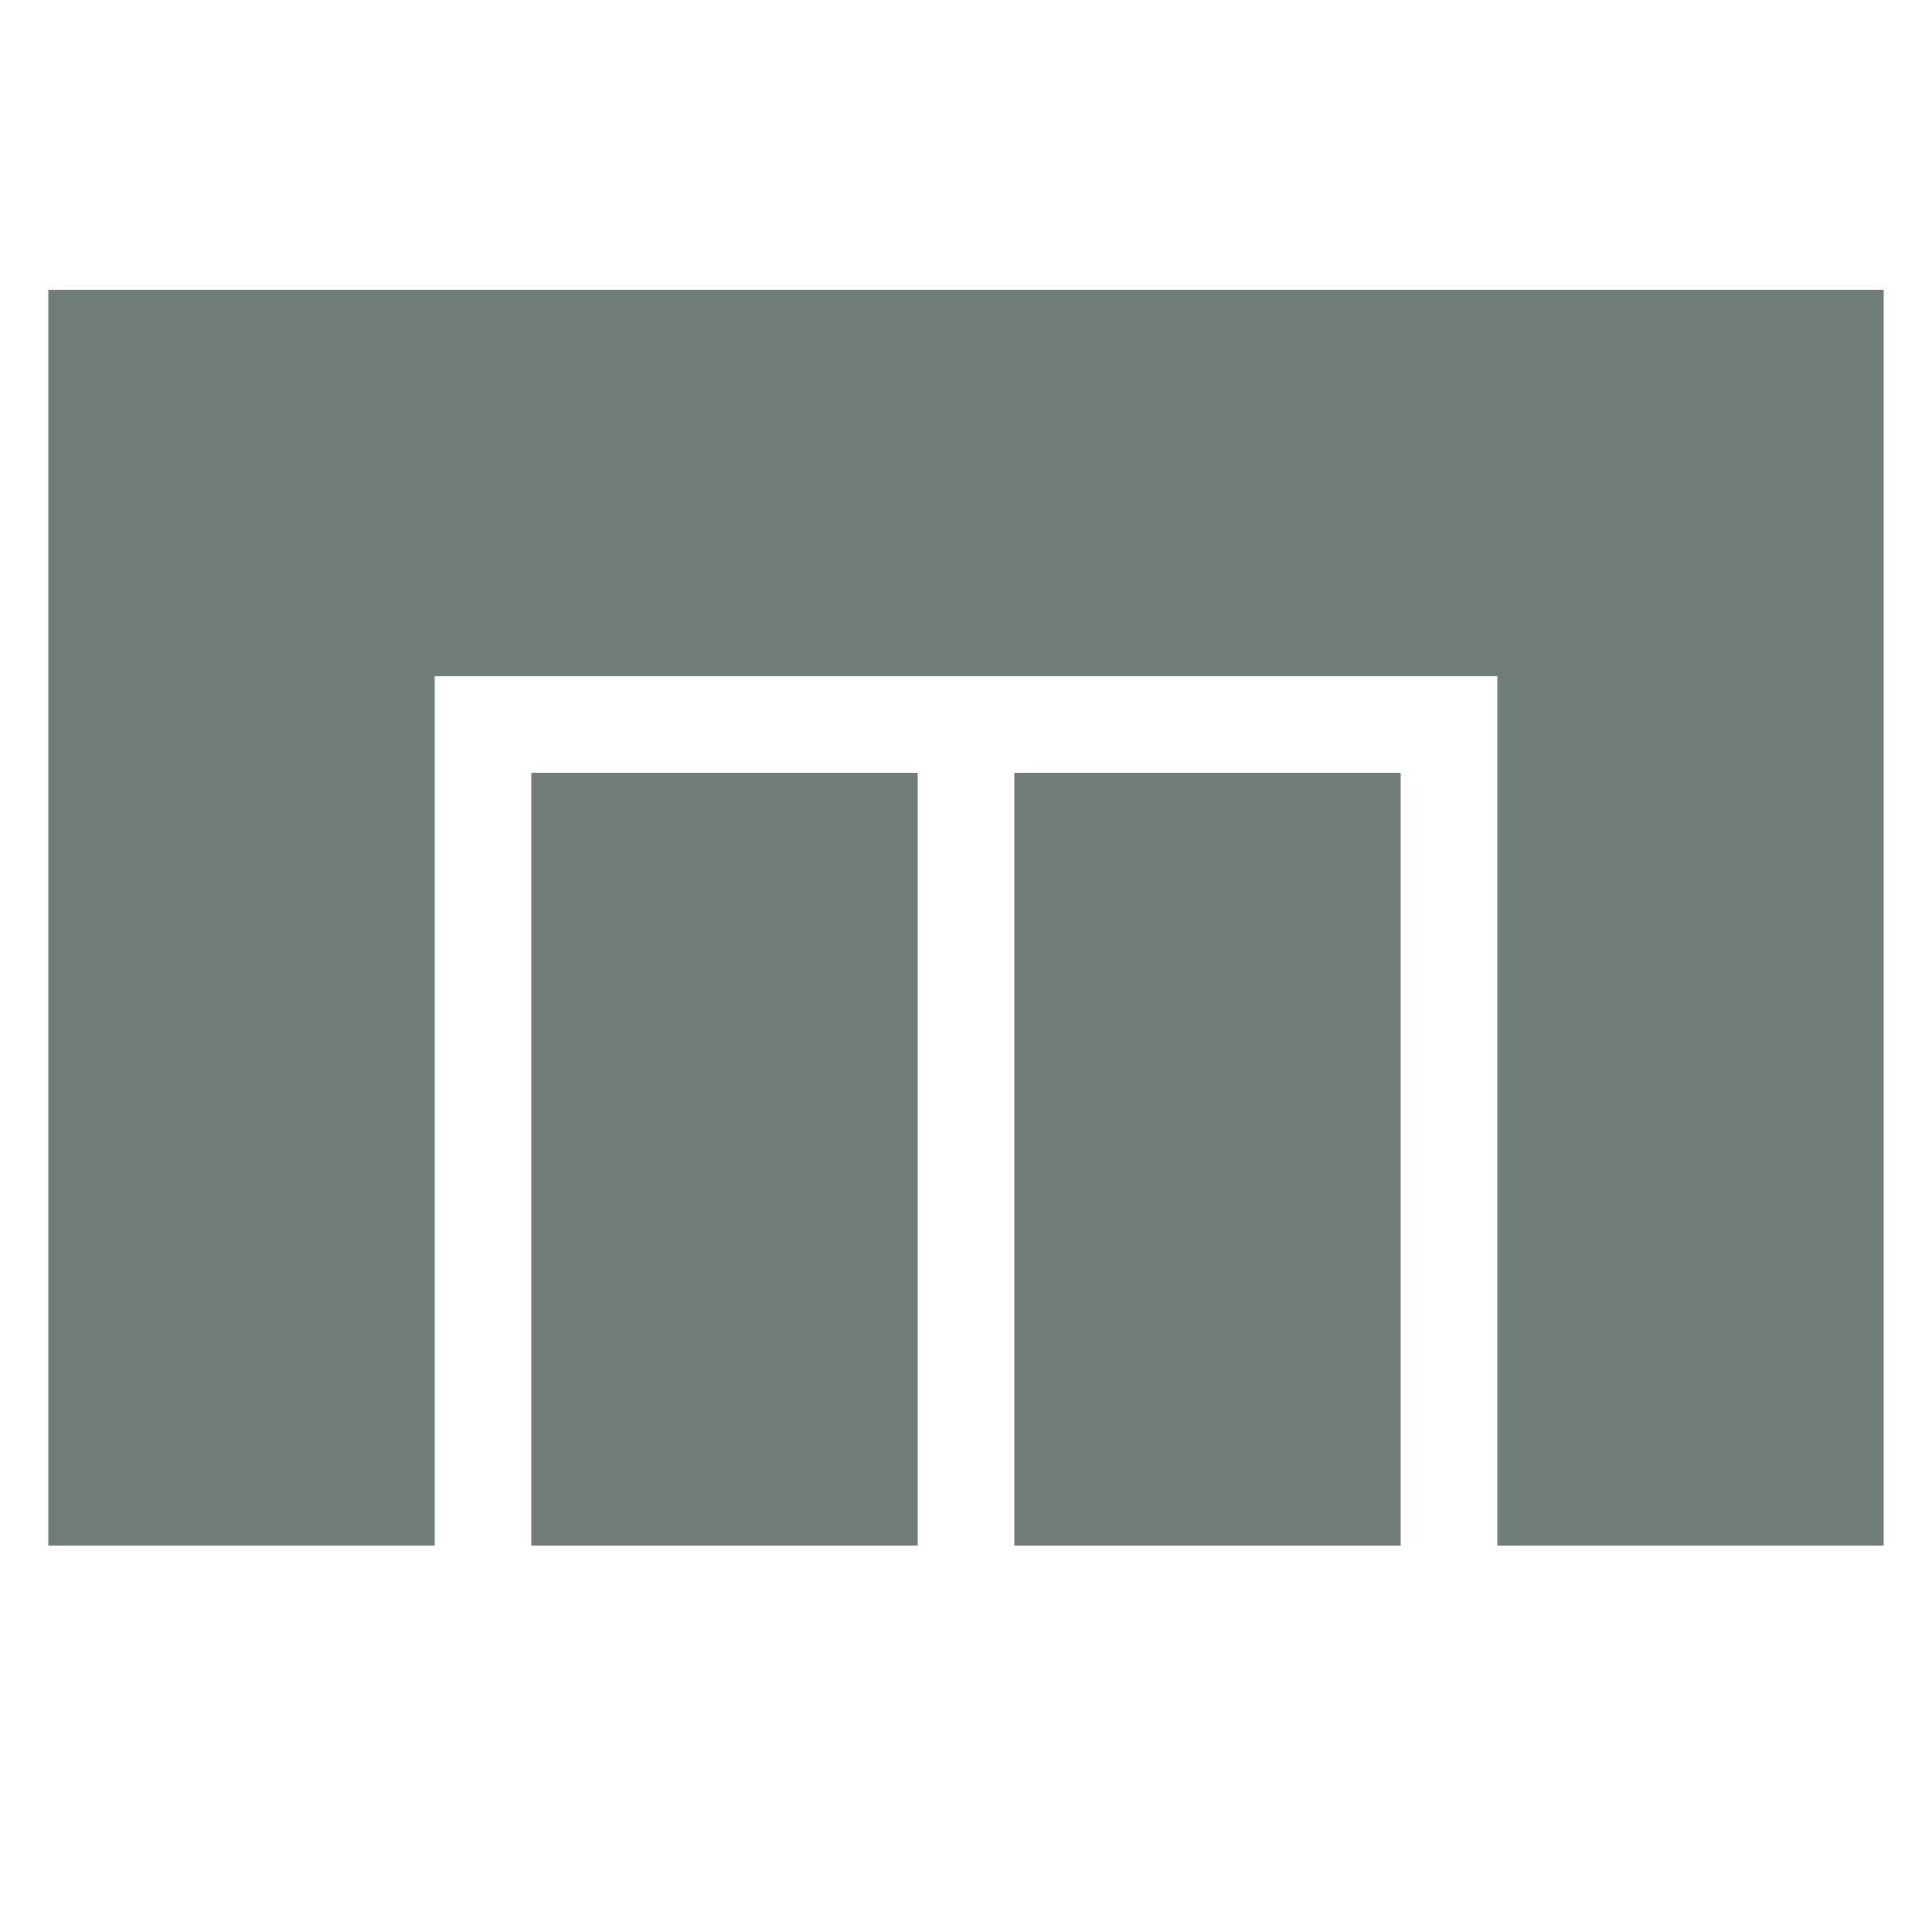 <?xml version="1.0" encoding="UTF-8"?>
<svg version="1.1" xmlns="http://www.w3.org/2000/svg" width="40" height="40">
<path d="M0 0 C12.54 0 25.08 0 38 0 C38 8.58 38 17.16 38 26 C35.36 26 32.72 26 30 26 C30 20.06 30 14.12 30 8 C22.74 8 15.48 8 8 8 C8 13.94 8 19.88 8 26 C5.36 26 2.72 26 0 26 C0 17.42 0 8.84 0 0 Z " fill="#707C78" transform="translate(1,6)"/>
<path d="M0 0 C2.64 0 5.28 0 8 0 C8 5.28 8 10.56 8 16 C5.36 16 2.72 16 0 16 C0 10.72 0 5.44 0 0 Z " fill="#717C78" transform="translate(21,16)"/>
<path d="M0 0 C2.64 0 5.28 0 8 0 C8 5.28 8 10.56 8 16 C5.36 16 2.72 16 0 16 C0 10.72 0 5.44 0 0 Z " fill="#717C78" transform="translate(11,16)"/>
</svg>
